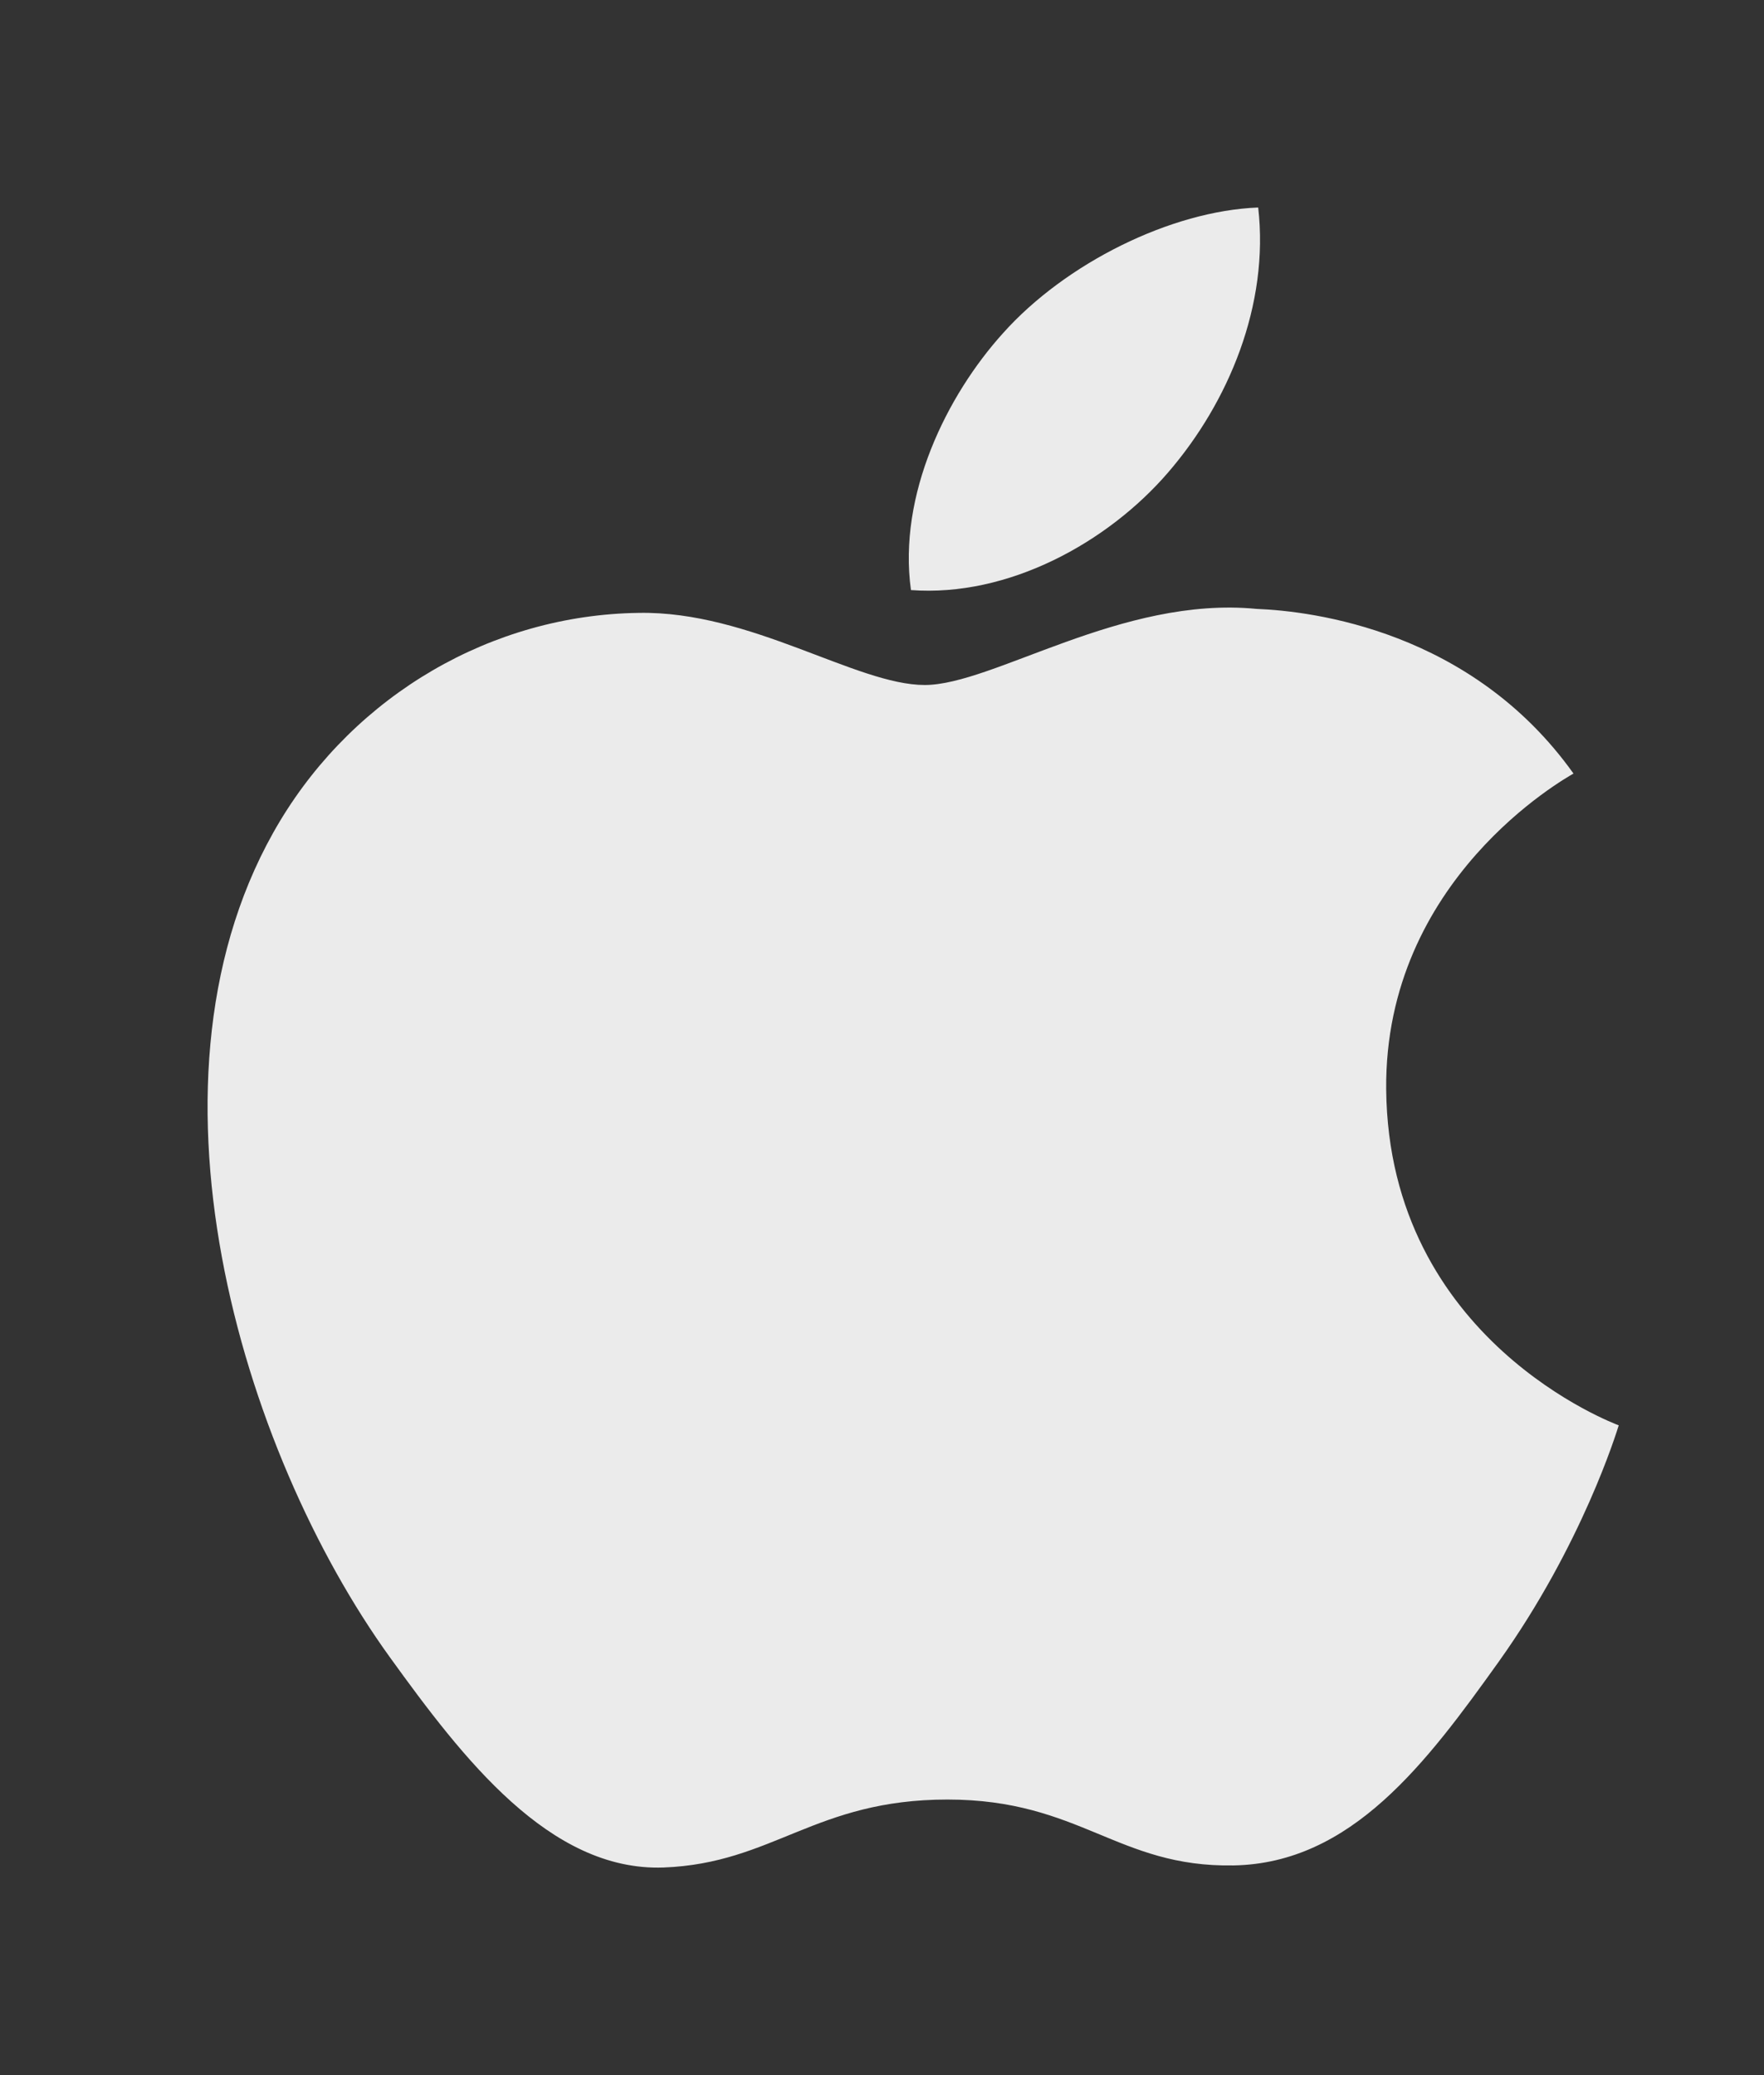 <!-- Generated by IcoMoon.io -->
<svg version="1.1" xmlns="http://www.w3.org/2000/svg" width="34" height="40" viewBox="0 0 34 40">
<rect x="0" y="0" width="34" height="40" fill="#333333" stroke="none"/>
<title>mp-apple-</title>
<path fill="#ebebeb" d="M22.513 9.109c1.167-1.352 1.953-3.235 1.738-5.109-1.681 0.064-3.715 1.074-4.92 2.424-1.082 1.198-2.027 3.114-1.773 4.95 1.875 0.139 3.789-0.912 4.956-2.266zM26.718 21c0.047 4.843 4.433 6.454 4.482 6.475-0.036 0.114-0.701 2.296-2.31 4.552-1.393 1.949-2.838 3.89-5.114 3.931-2.236 0.040-2.956-1.27-5.514-1.27-2.556 0-3.356 1.229-5.472 1.31-2.197 0.078-3.872-2.109-5.274-4.051-2.87-3.973-5.062-11.227-2.118-16.123 1.463-2.43 4.076-3.971 6.913-4.010 2.157-0.040 4.194 1.39 5.512 1.39s3.794-1.72 6.396-1.467c1.089 0.043 4.147 0.421 6.109 3.174-0.159 0.094-3.648 2.040-3.61 6.088z"></path>
</svg>
